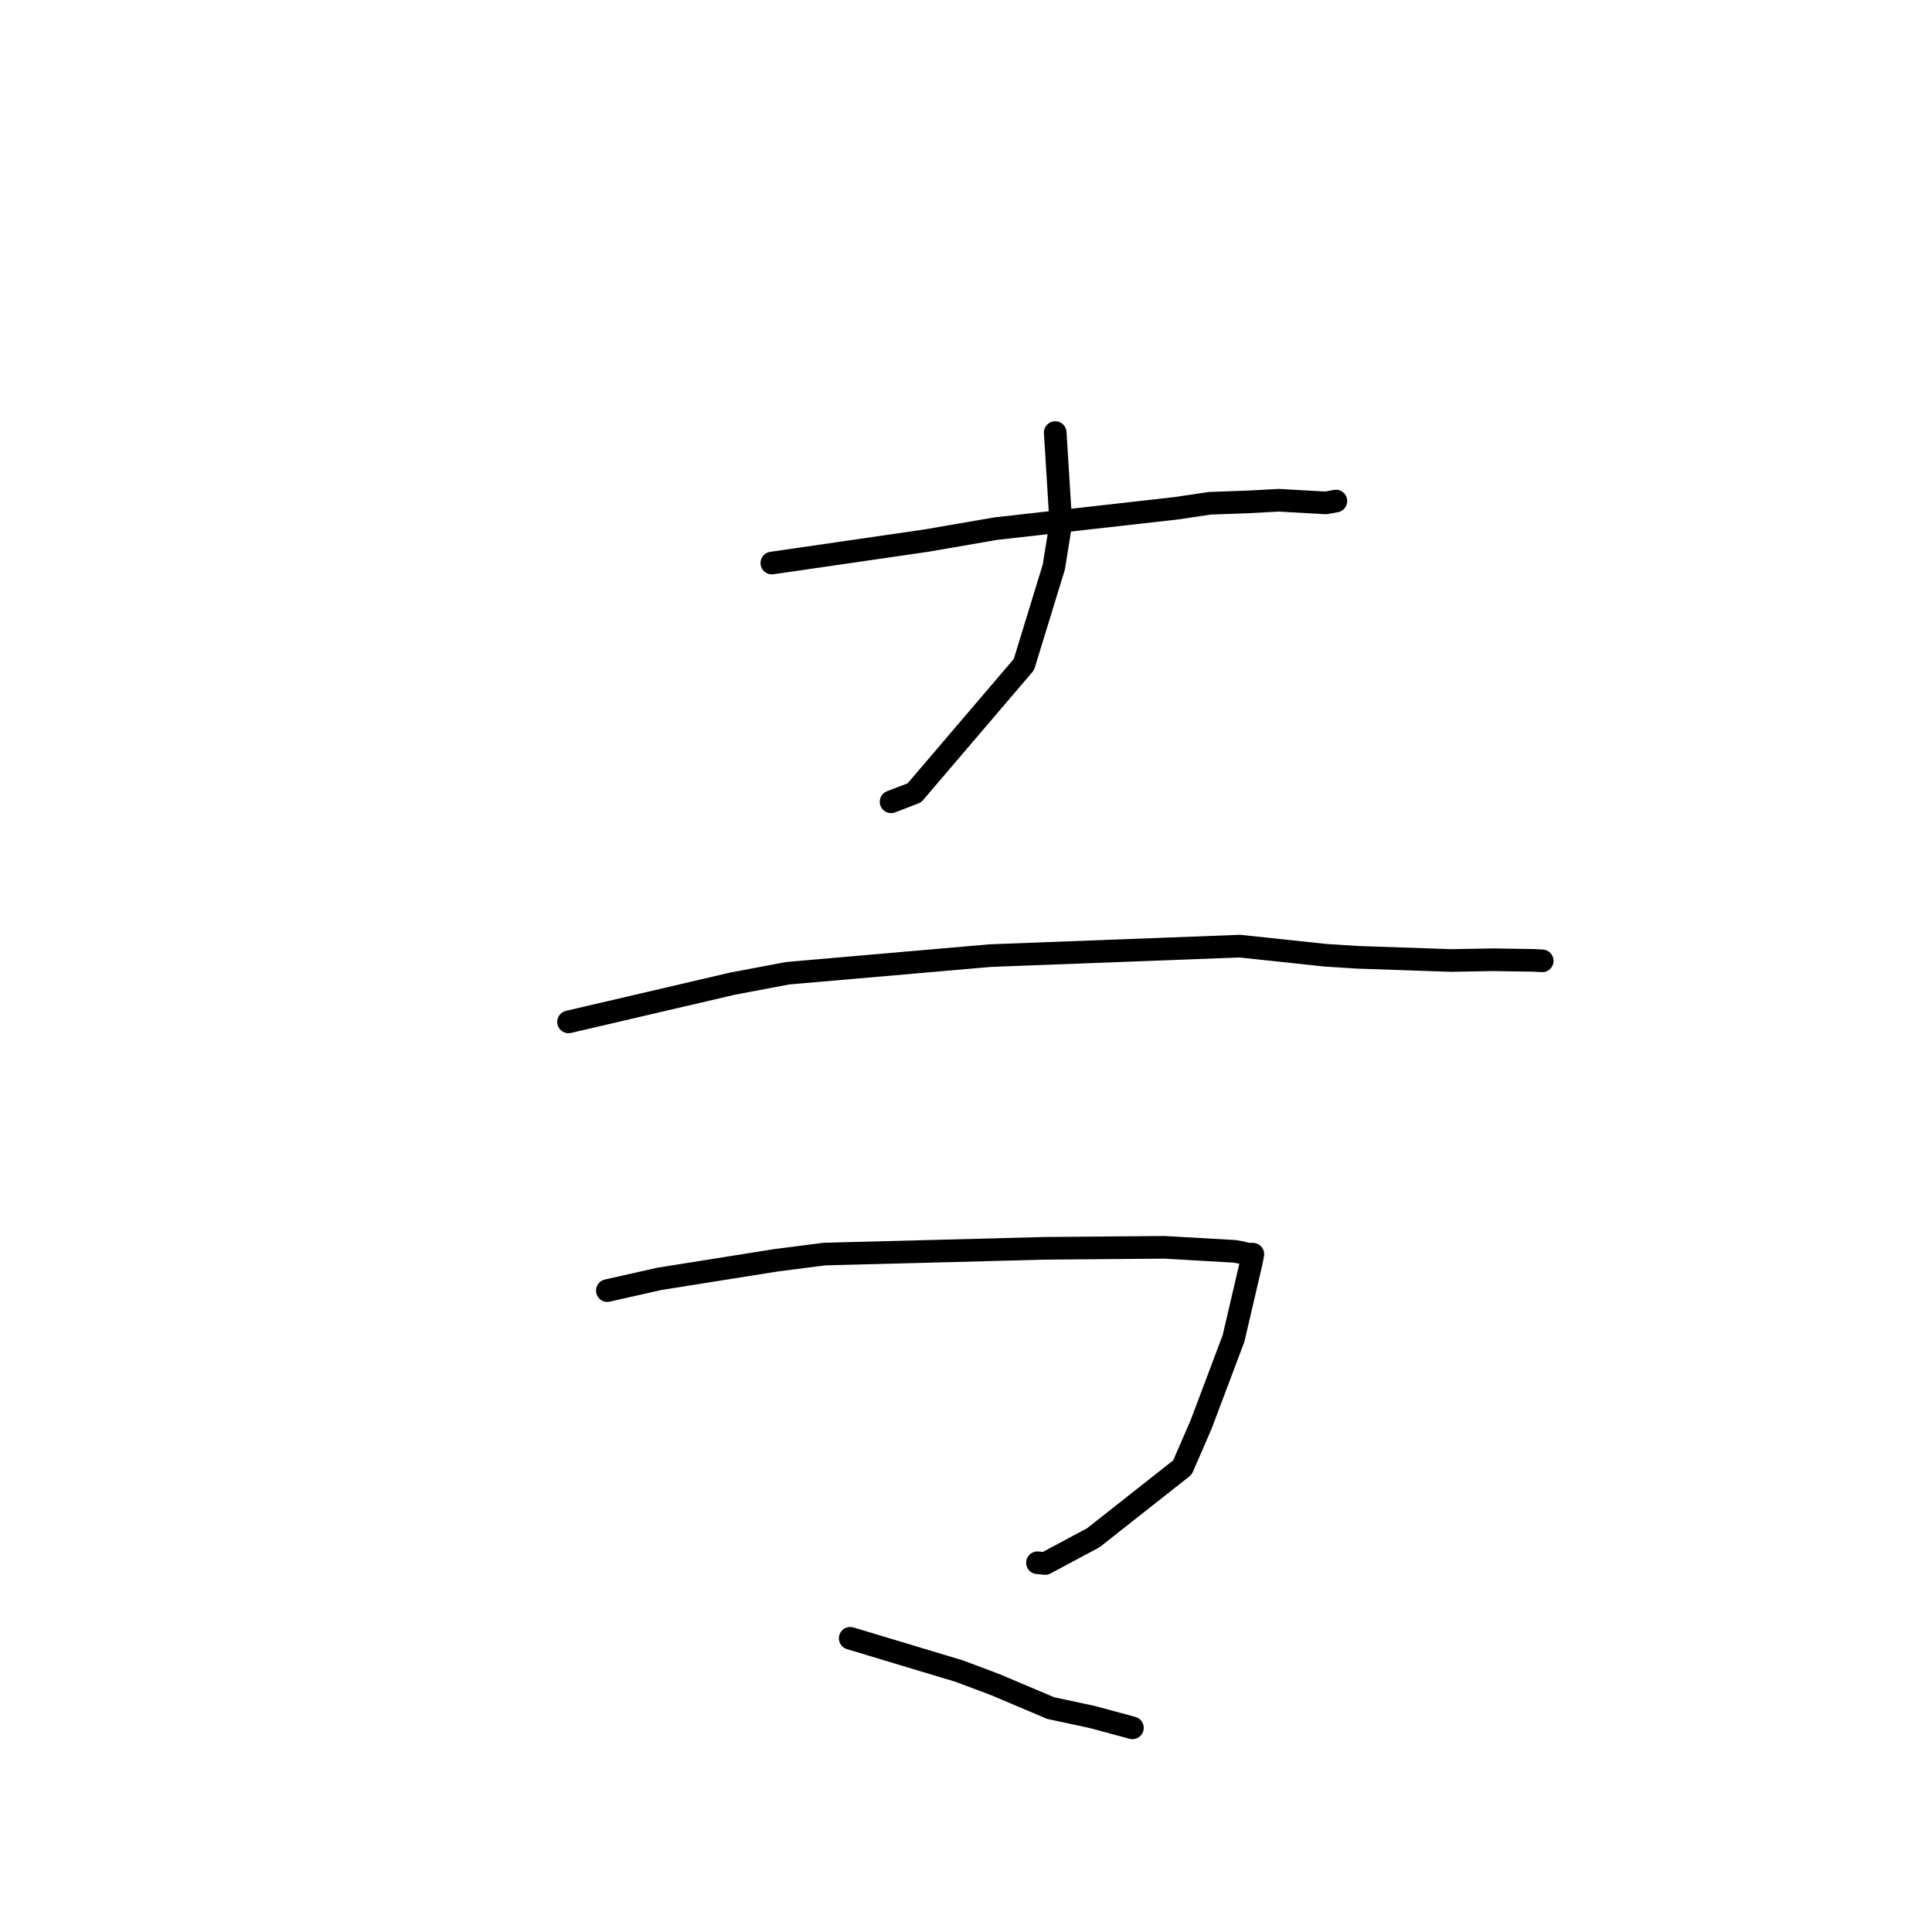 <?xml version="1.0" standalone="no"?>
    <svg width="256" height="256" xmlns="http://www.w3.org/2000/svg" version="1.1">
    <polyline stroke="black" stroke-width="3" stroke-linecap="round" fill="transparent" stroke-linejoin="round" points="102.275 74.607 122.789 71.627 131.92 70.05 155.851 67.349 160.305 66.686 165.34 66.507 169.445 66.285 175.679 66.636 176.891 66.414 177.006 66.394 177.014 66.392 " />
        <polyline stroke="black" stroke-width="3" stroke-linecap="round" fill="transparent" stroke-linejoin="round" points="139.822 57.317 140.566 69.342 139.635 75.138 135.673 88.054 121.159 105.055 118.072 106.244 " />
        <polyline stroke="black" stroke-width="3" stroke-linecap="round" fill="transparent" stroke-linejoin="round" points="75.335 135.404 97.023 130.347 104.35 128.961 131.213 126.624 164.284 125.369 175.604 126.573 179.8 126.844 192.261 127.27 197.864 127.171 203.219 127.254 204.342 127.317 204.349 127.317 204.352 127.317 204.353 127.317 " />
        <polyline stroke="black" stroke-width="3" stroke-linecap="round" fill="transparent" stroke-linejoin="round" points="80.475 171.01 87.344 169.459 102.777 167.002 109.225 166.173 138.438 165.409 154.271 165.276 163.644 165.812 164.745 166.023 165.133 166.17 165.967 166.187 165.995 166.187 166.013 166.188 165.792 167.304 163.447 177.356 159.169 188.714 156.678 194.449 144.891 203.745 138.501 207.169 137.471 207.073 " />
        <polyline stroke="black" stroke-width="3" stroke-linecap="round" fill="transparent" stroke-linejoin="round" points="112.658 217.083 127.109 221.431 131.887 223.226 139.213 226.328 144.699 227.505 149.833 228.887 150.052 228.95 " />
        </svg>
